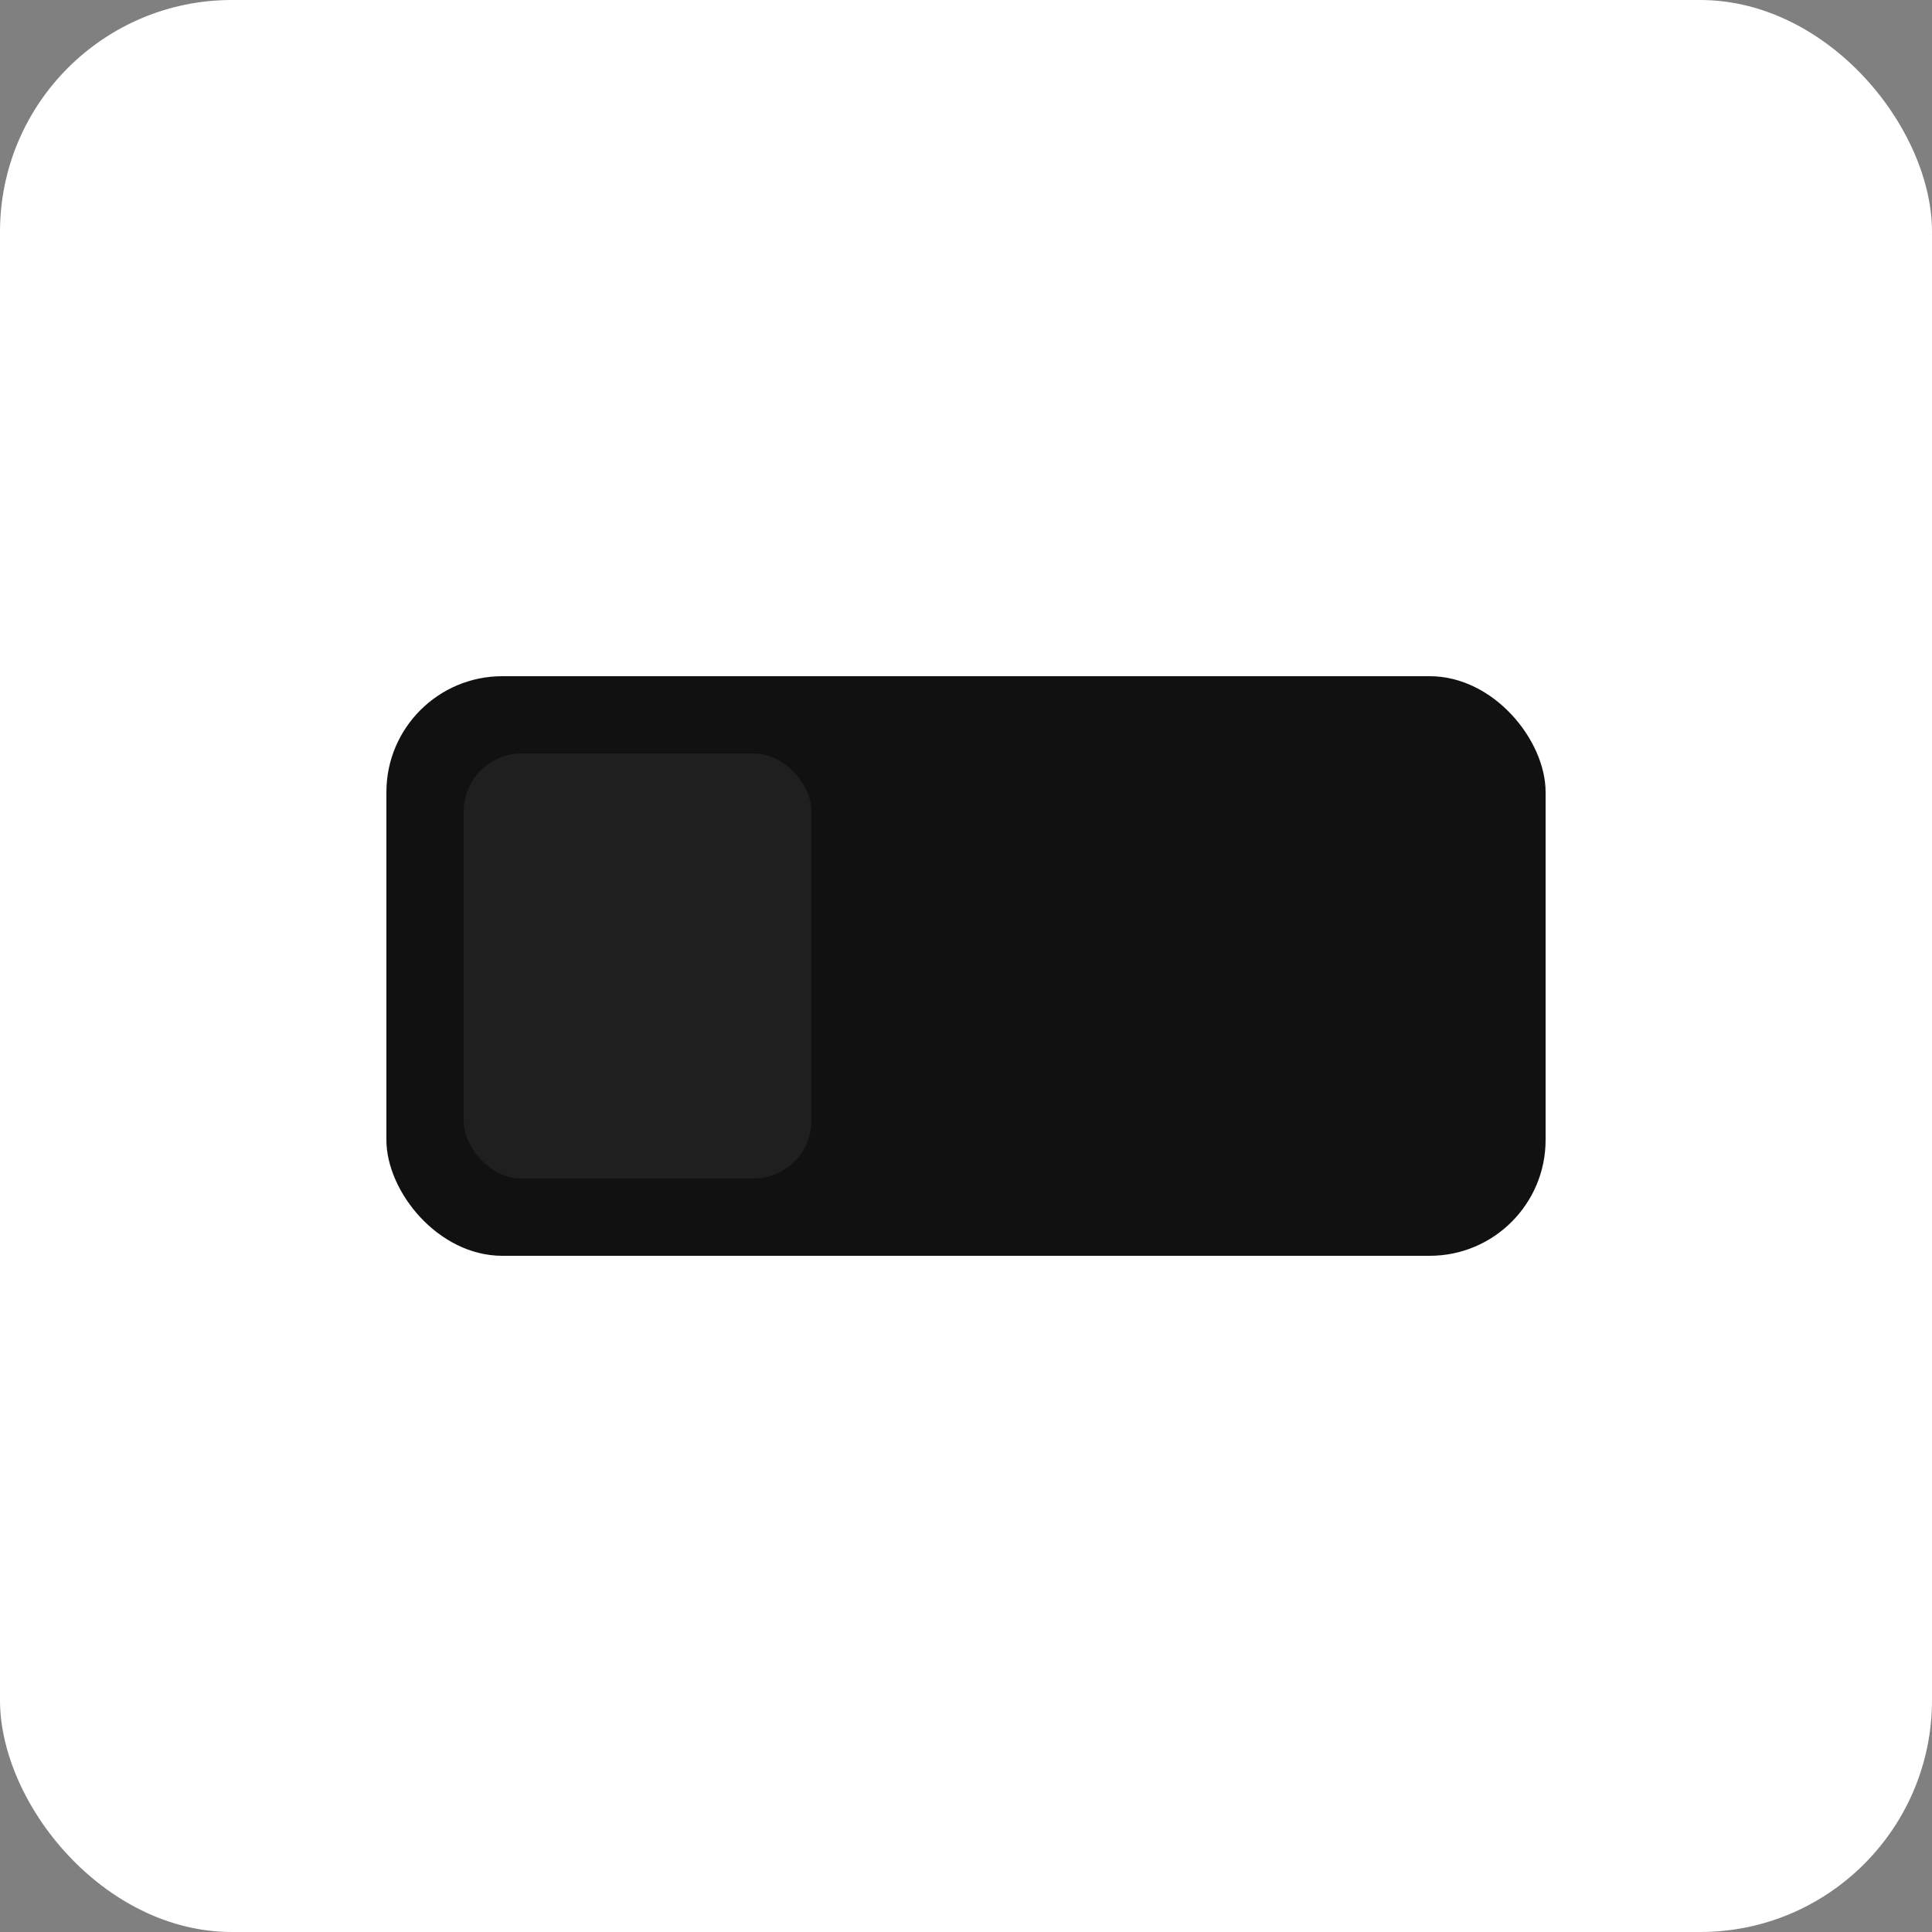 <svg xmlns="http://www.w3.org/2000/svg" viewBox="0 0 100 100">
  <rect x="0" y="0" width="100" height="100" fill="#808080" stroke="none"/>
  <rect width="100" height="100" rx="12" fill="#fff"/>
  <rect x="20" y="35" width="60" height="30" rx="6" fill="#111"/>
  <rect x="24" y="39" width="18" height="22" rx="3" fill="#1f1f1f"/>
</svg>